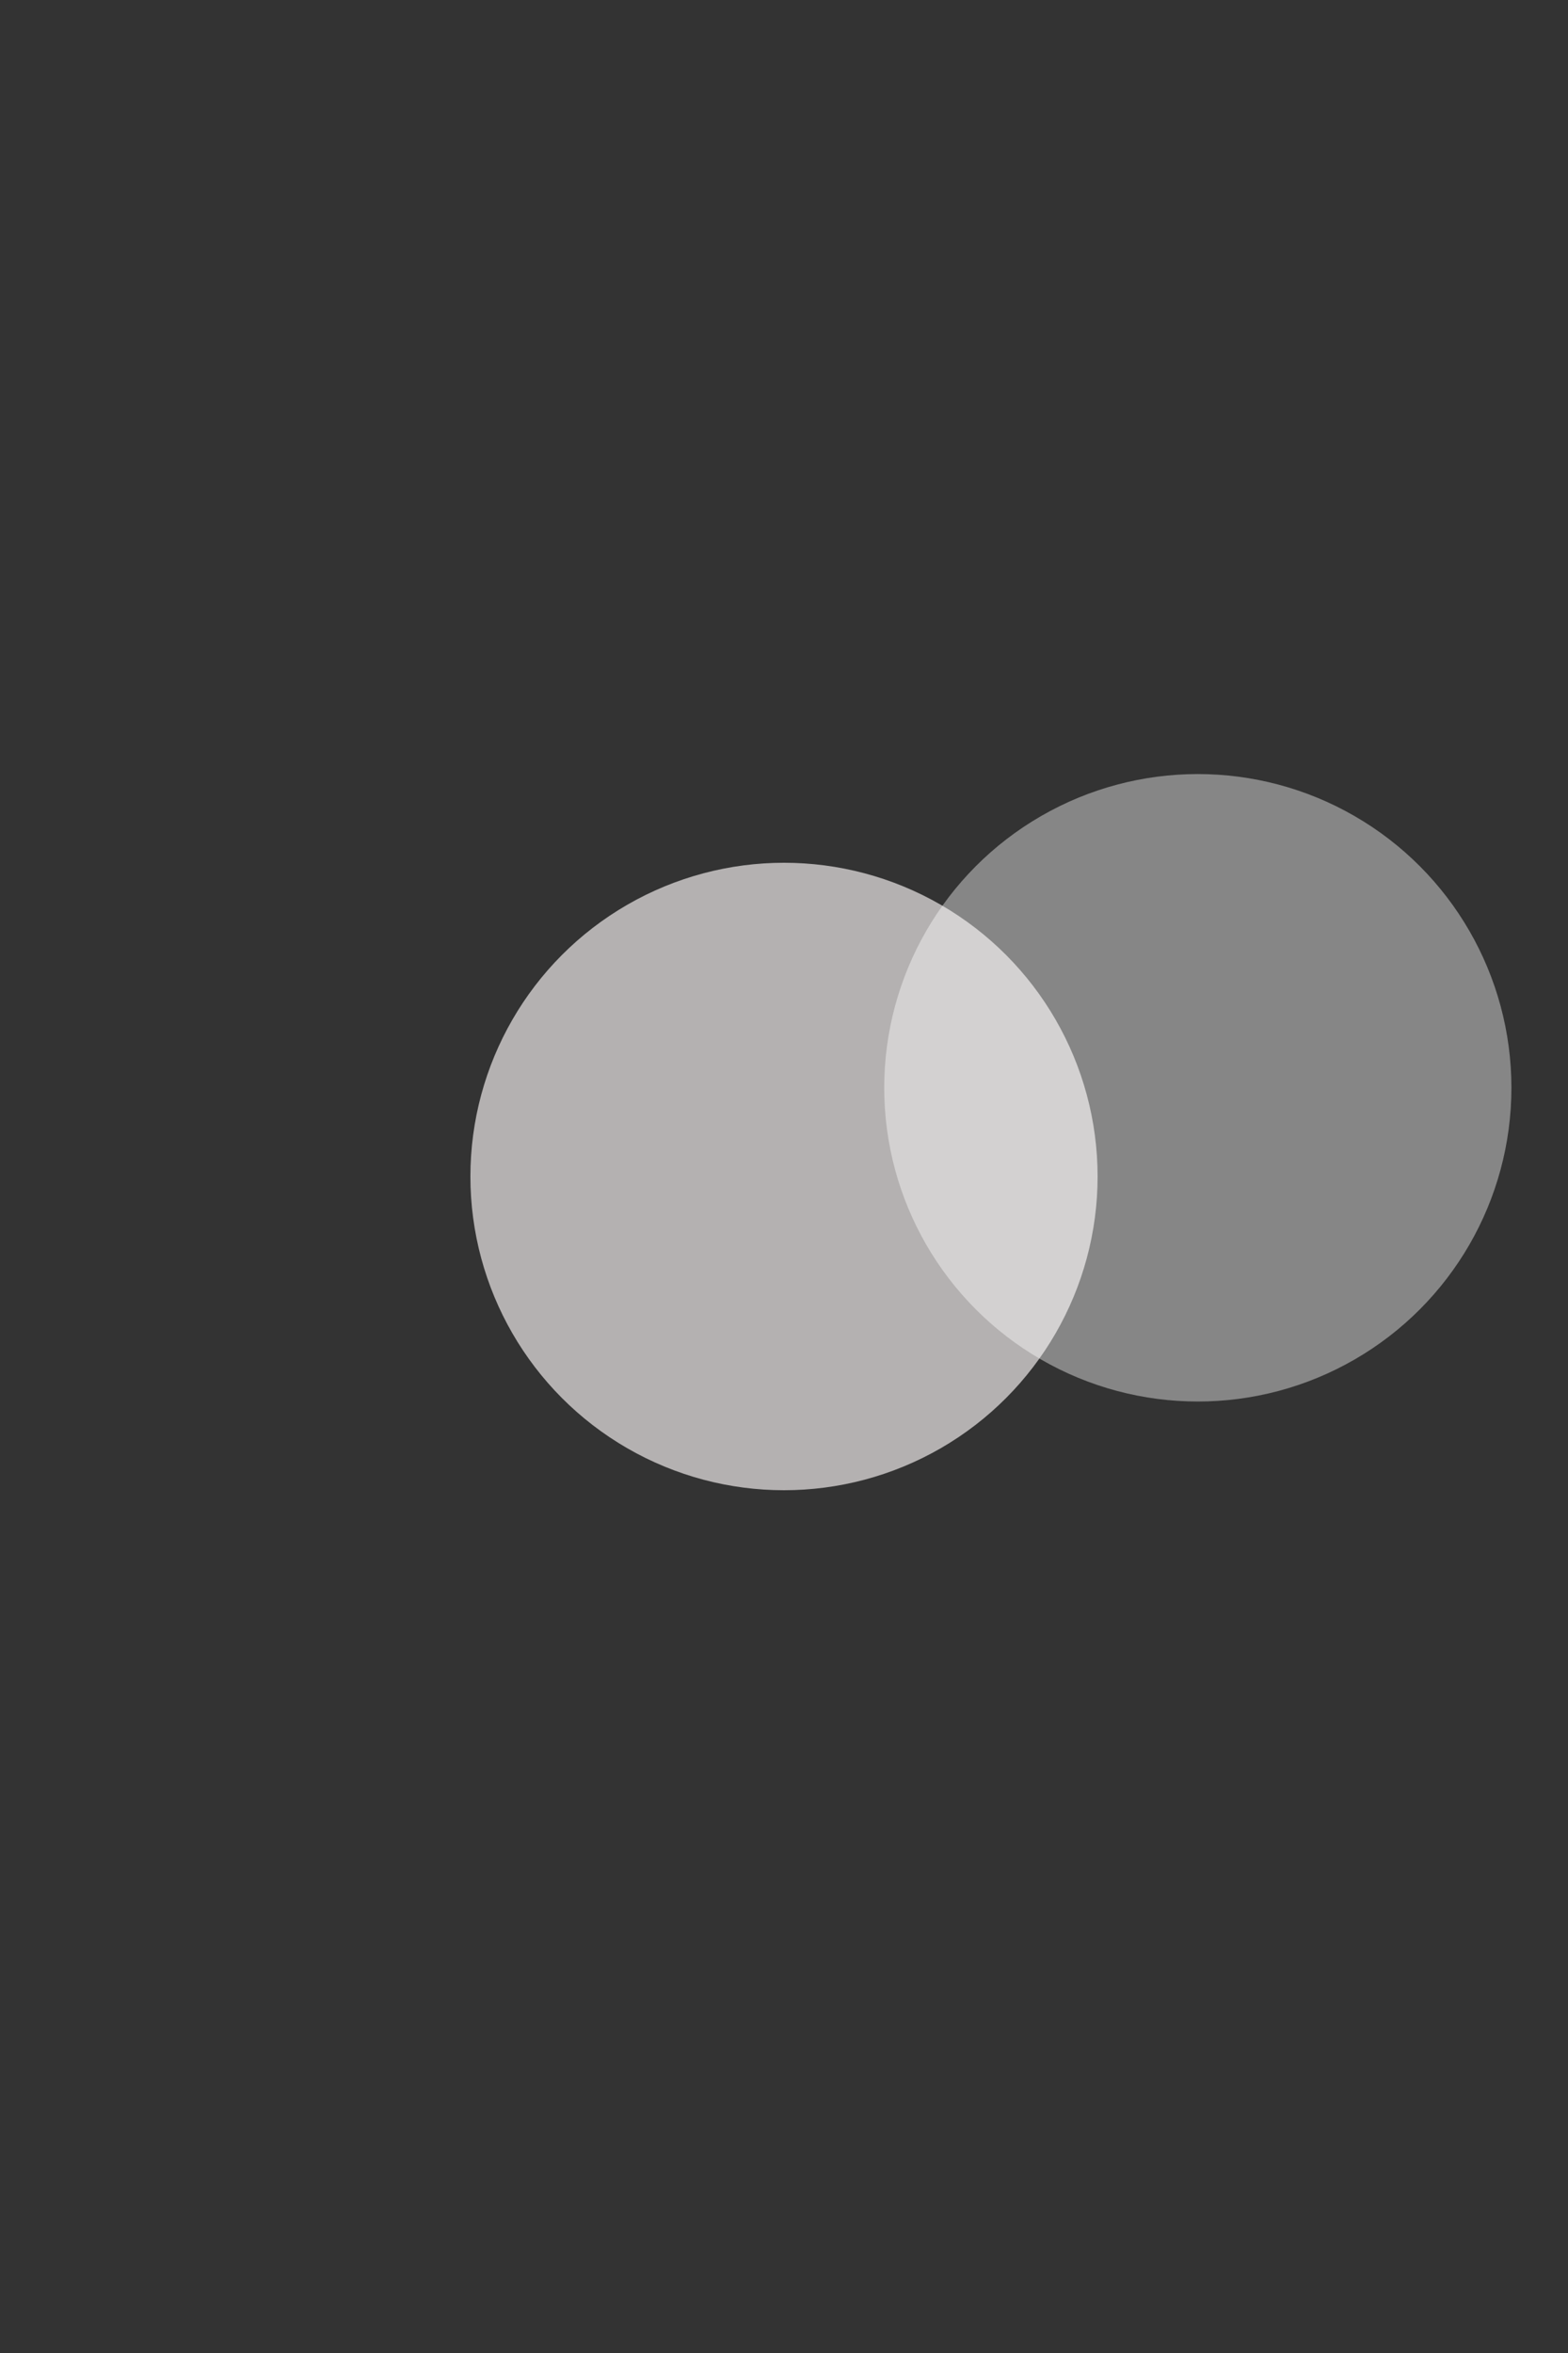 <?xml version="1.0" encoding="UTF-8" standalone="no" ?>
<!DOCTYPE svg PUBLIC "-//W3C//DTD SVG 1.1//EN" "http://www.w3.org/Graphics/SVG/1.1/DTD/svg11.dtd">
<svg xmlns="http://www.w3.org/2000/svg" xmlns:xlink="http://www.w3.org/1999/xlink" version="1.1" width="1400" height="2100" viewBox="0 0 1400 2100" xml:space="preserve">
<rect x="0" y="0" width="1400" height="2100" fill="#333333" stroke="none"/>
<desc>Created with Fabric.js 4.2.0</desc>
<defs>
</defs>
<g transform="matrix(1 0 0 1 700 1050)" id="b19edc7c-b608-46a5-b893-c7724fef91c9"  >
<rect style="stroke: none; stroke-width: 1; stroke-dasharray: none; stroke-linecap: butt; stroke-dashoffset: 0; stroke-linejoin: miter; stroke-miterlimit: 4; fill: rgb(255,255,255); fill-rule: nonzero; opacity: 1; visibility: hidden;" vector-effect="non-scaling-stroke"  x="-700" y="-1050" rx="0" ry="0" width="1400" height="2100" />
</g>
<g transform="matrix(Infinity NaN NaN Infinity 0 0)" id="18755707-231a-4ca4-b058-8ea28bec1f1d"  >
</g>
<g transform="matrix(8 0 0 8 700 1050)" id="c3a904e9-1eb5-41a7-98a9-edc8cc89b9c8"  >
<circle style="stroke: rgb(0,0,0); stroke-width: 0; stroke-dasharray: none; stroke-linecap: butt; stroke-dashoffset: 0; stroke-linejoin: miter; stroke-miterlimit: 4; fill: rgb(255,250,250); fill-rule: nonzero; opacity: 0.63;" vector-effect="non-scaling-stroke"  cx="0" cy="0" r="35" />
</g>
<g transform="matrix(8 0 0 8 1069.48 970.83)" id="28e6824b-a79e-4488-8179-27eab584e5eb"  >
<circle style="stroke: rgb(0,0,0); stroke-width: 0; stroke-dasharray: none; stroke-linecap: butt; stroke-dashoffset: 0; stroke-linejoin: miter; stroke-miterlimit: 4; fill: rgb(255,255,255); fill-rule: nonzero; opacity: 0.41;" vector-effect="non-scaling-stroke"  cx="0" cy="0" r="35" />
</g>
</svg>
